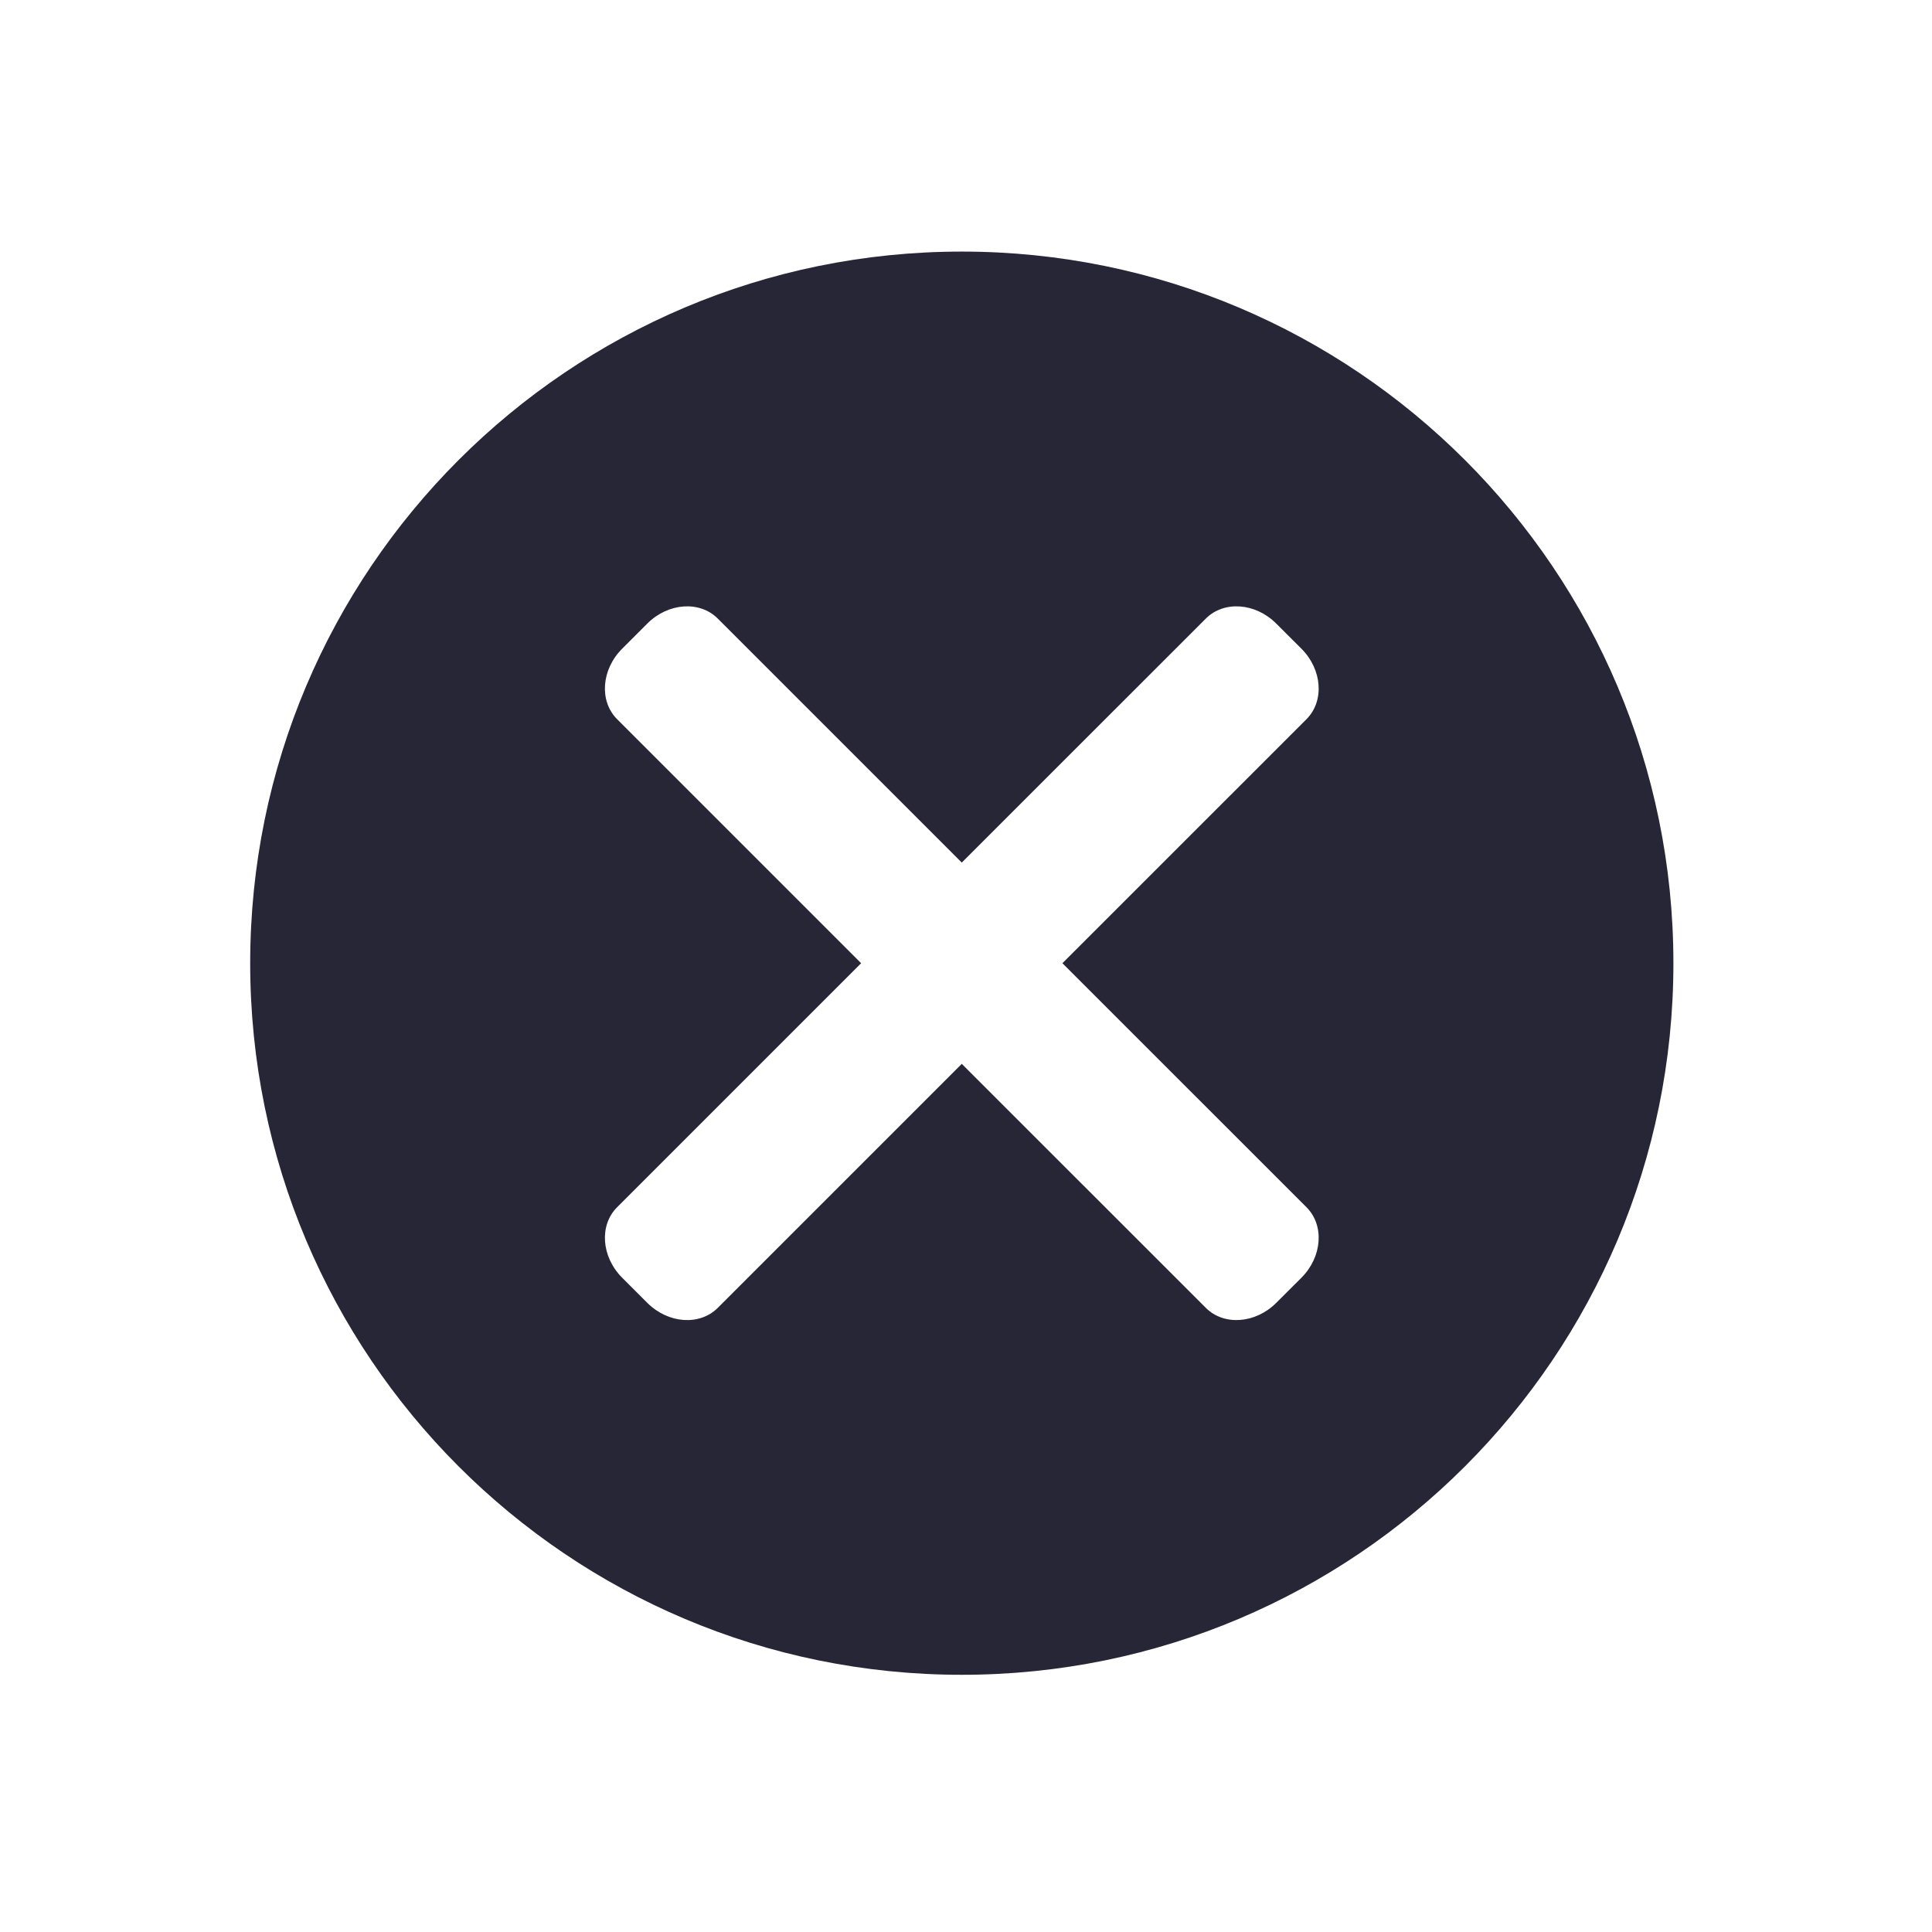 <?xml version="1.0" standalone="no"?><!DOCTYPE svg PUBLIC "-//W3C//DTD SVG 1.1//EN" "http://www.w3.org/Graphics/SVG/1.1/DTD/svg11.dtd"><svg width="200" height="200" viewBox="0 0 200 200" version="1.1" xmlns="http://www.w3.org/2000/svg" xmlns:xlink="http://www.w3.org/1999/xlink"><defs><style type="text/css"><![CDATA[
@font-face { font-family: ifont; src: url("http://at.alicdn.com/t/font_1442373896_4754455.eot?#iefix") format("embedded-opentype"), url("http://at.alicdn.com/t/font_1442373896_4754455.woff") format("woff"), url("http://at.alicdn.com/t/font_1442373896_4754455.ttf") format("truetype"), url("http://at.alicdn.com/t/font_1442373896_4754455.svg#ifont") format("svg"); }

]]></style></defs><g class="transform-group"><g transform="scale(0.195, 0.195)"><path d="M510.575 133.558c-208.635 0-377.756 169.15-377.756 377.785s169.121 377.756 377.756 377.756c208.636 0 377.785-169.121 377.785-377.756S719.21 133.558 510.575 133.558zM693.576 640.887c9.586 9.586 8.385 26.324-2.674 37.411l-13.372 13.343c-11.058 11.057-27.796 12.259-37.382 2.674L510.575 564.772 381.03 694.315c-9.586 9.586-26.325 8.384-37.412-2.674l-13.342-13.343c-11.057-11.089-12.259-27.826-2.674-37.411L457.146 511.343 327.601 381.799c-9.586-9.616-8.384-26.354 2.674-37.412l13.342-13.342c11.089-11.089 27.827-12.26 37.412-2.675l129.544 129.545 129.574-129.545c9.586-9.586 26.325-8.414 37.382 2.675l13.372 13.342c11.058 11.058 12.259 27.796 2.674 37.412L564.003 511.343 693.576 640.887z" fill="#272636"></path></g></g></svg>
